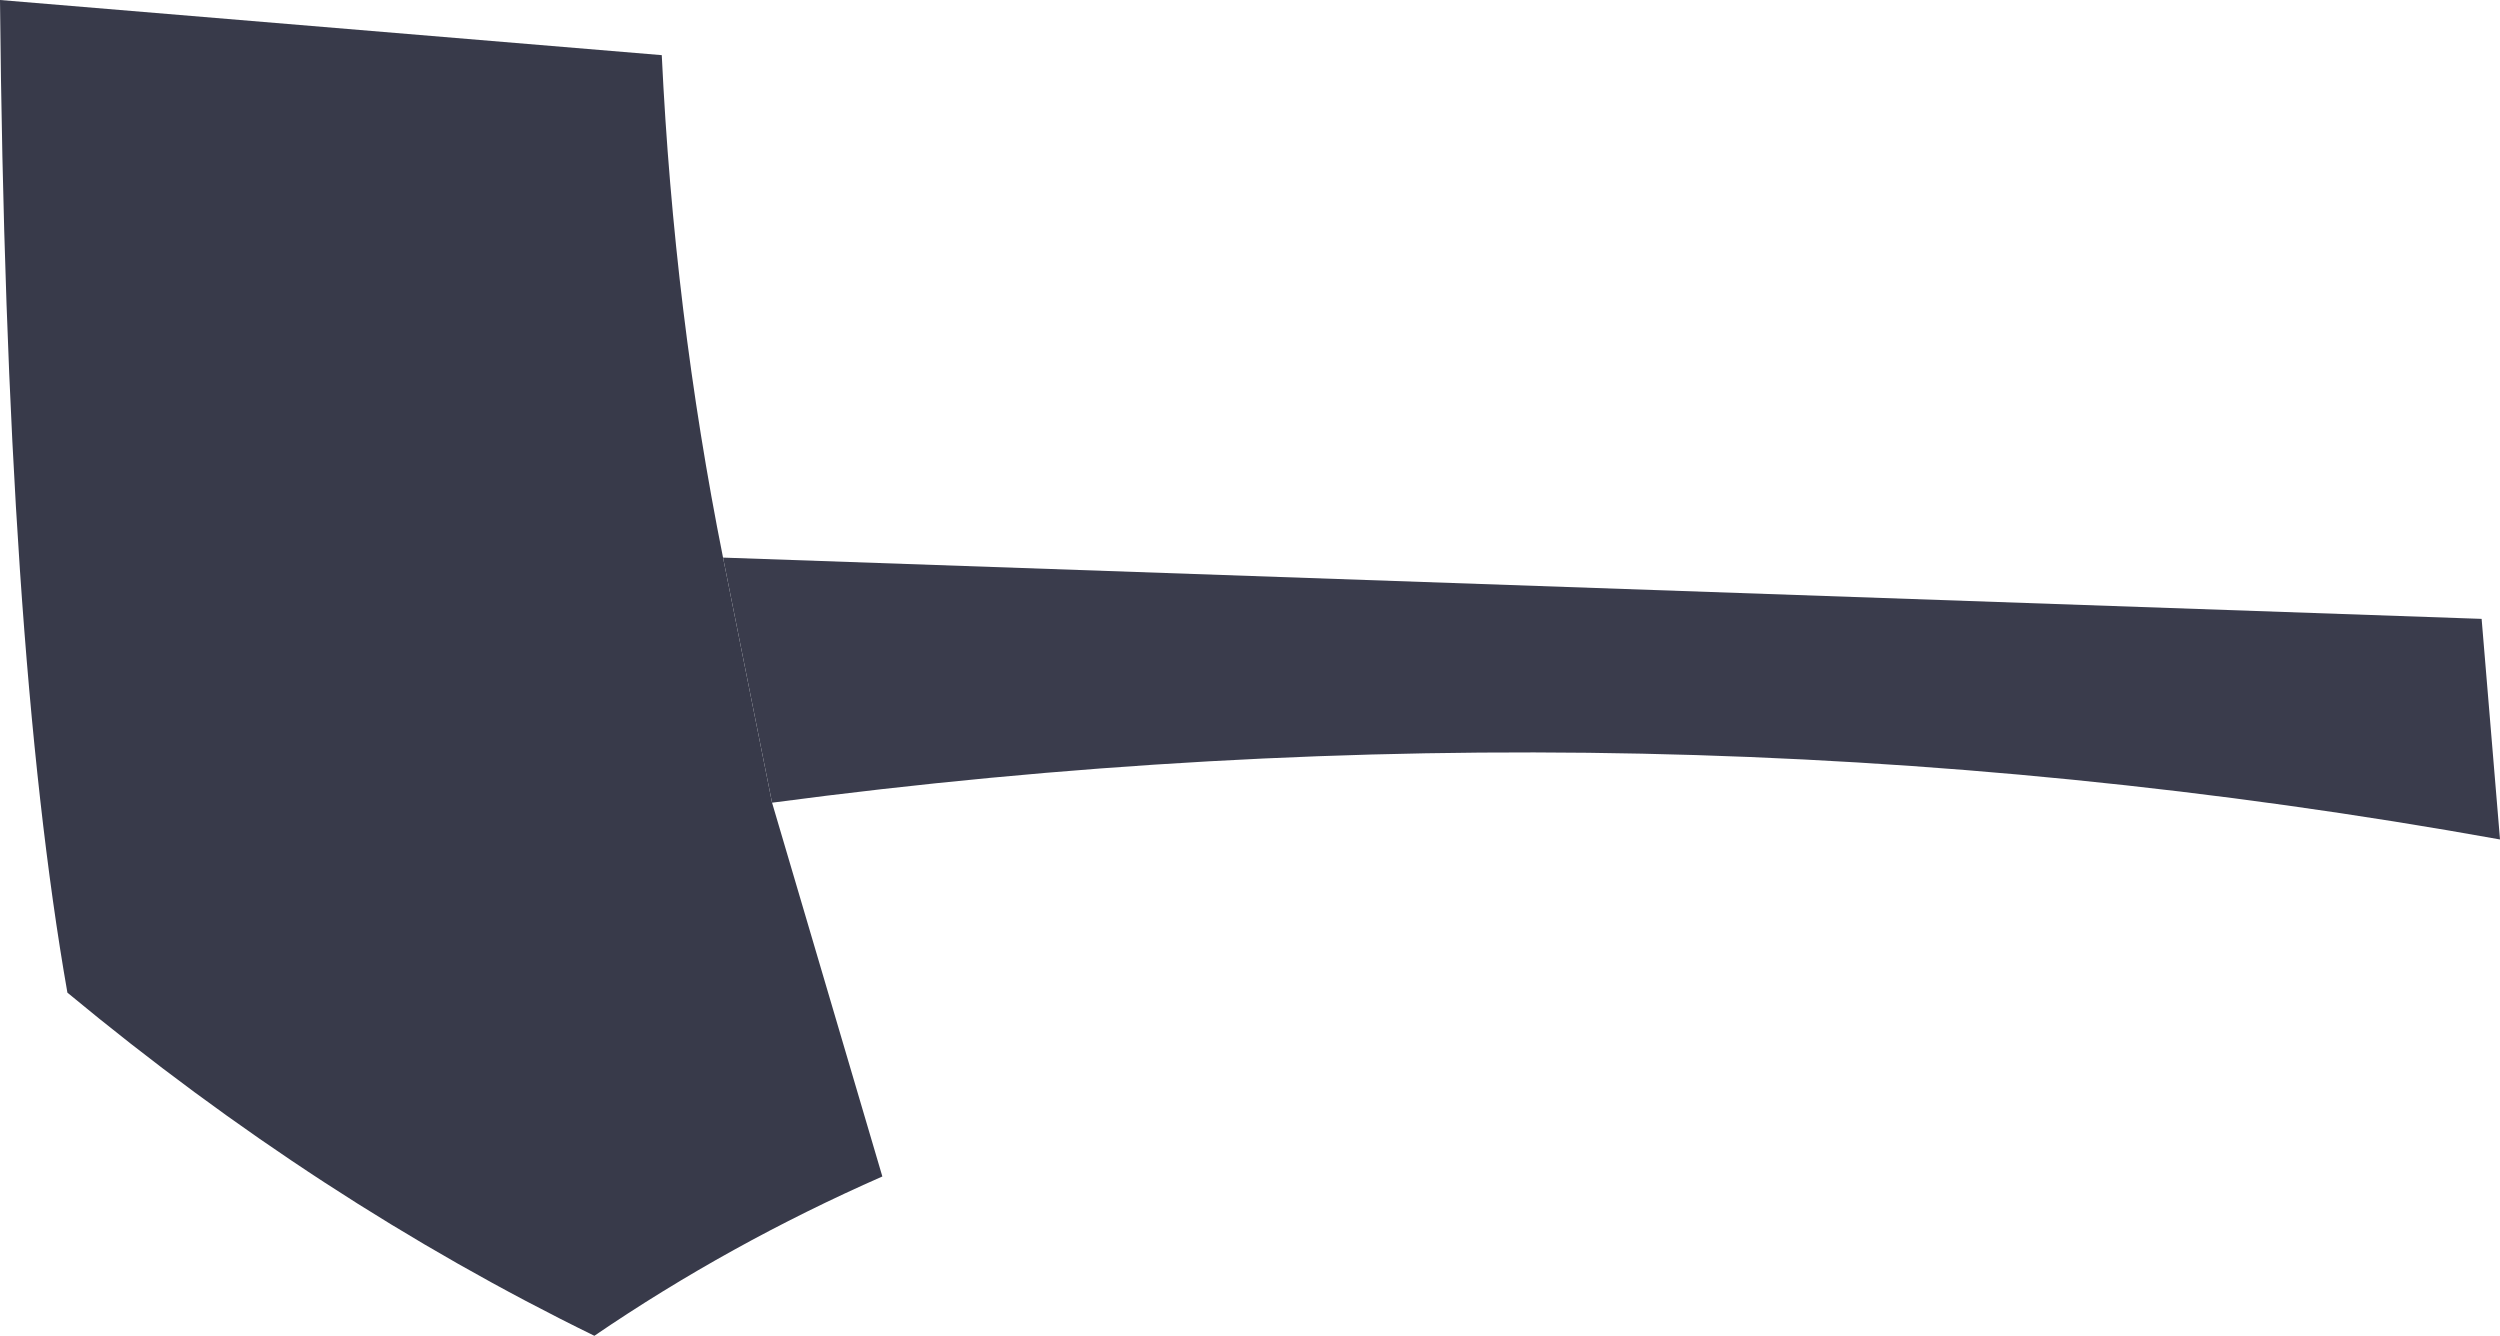 <?xml version="1.0" encoding="UTF-8" standalone="no"?>
<svg xmlns:xlink="http://www.w3.org/1999/xlink" height="10.9px" width="20.4px" xmlns="http://www.w3.org/2000/svg">
  <g transform="matrix(1.0, 0.0, 0.0, 1.0, 0.0, 0.0)">
    <path d="M5.9 4.55 L20.25 5.05 20.4 6.85 Q13.45 5.6 6.3 6.55 L5.9 4.55" fill="#3a3c4c" fill-rule="evenodd" stroke="none"/>
    <path d="M6.3 6.55 L7.2 9.6 Q5.95 10.15 4.85 10.9 2.6 9.8 0.55 8.1 0.05 5.25 0.0 0.0 L5.4 0.45 Q5.5 2.55 5.9 4.55 L6.3 6.55" fill="#383a4a" fill-rule="evenodd" stroke="none"/>
  </g>
</svg>
